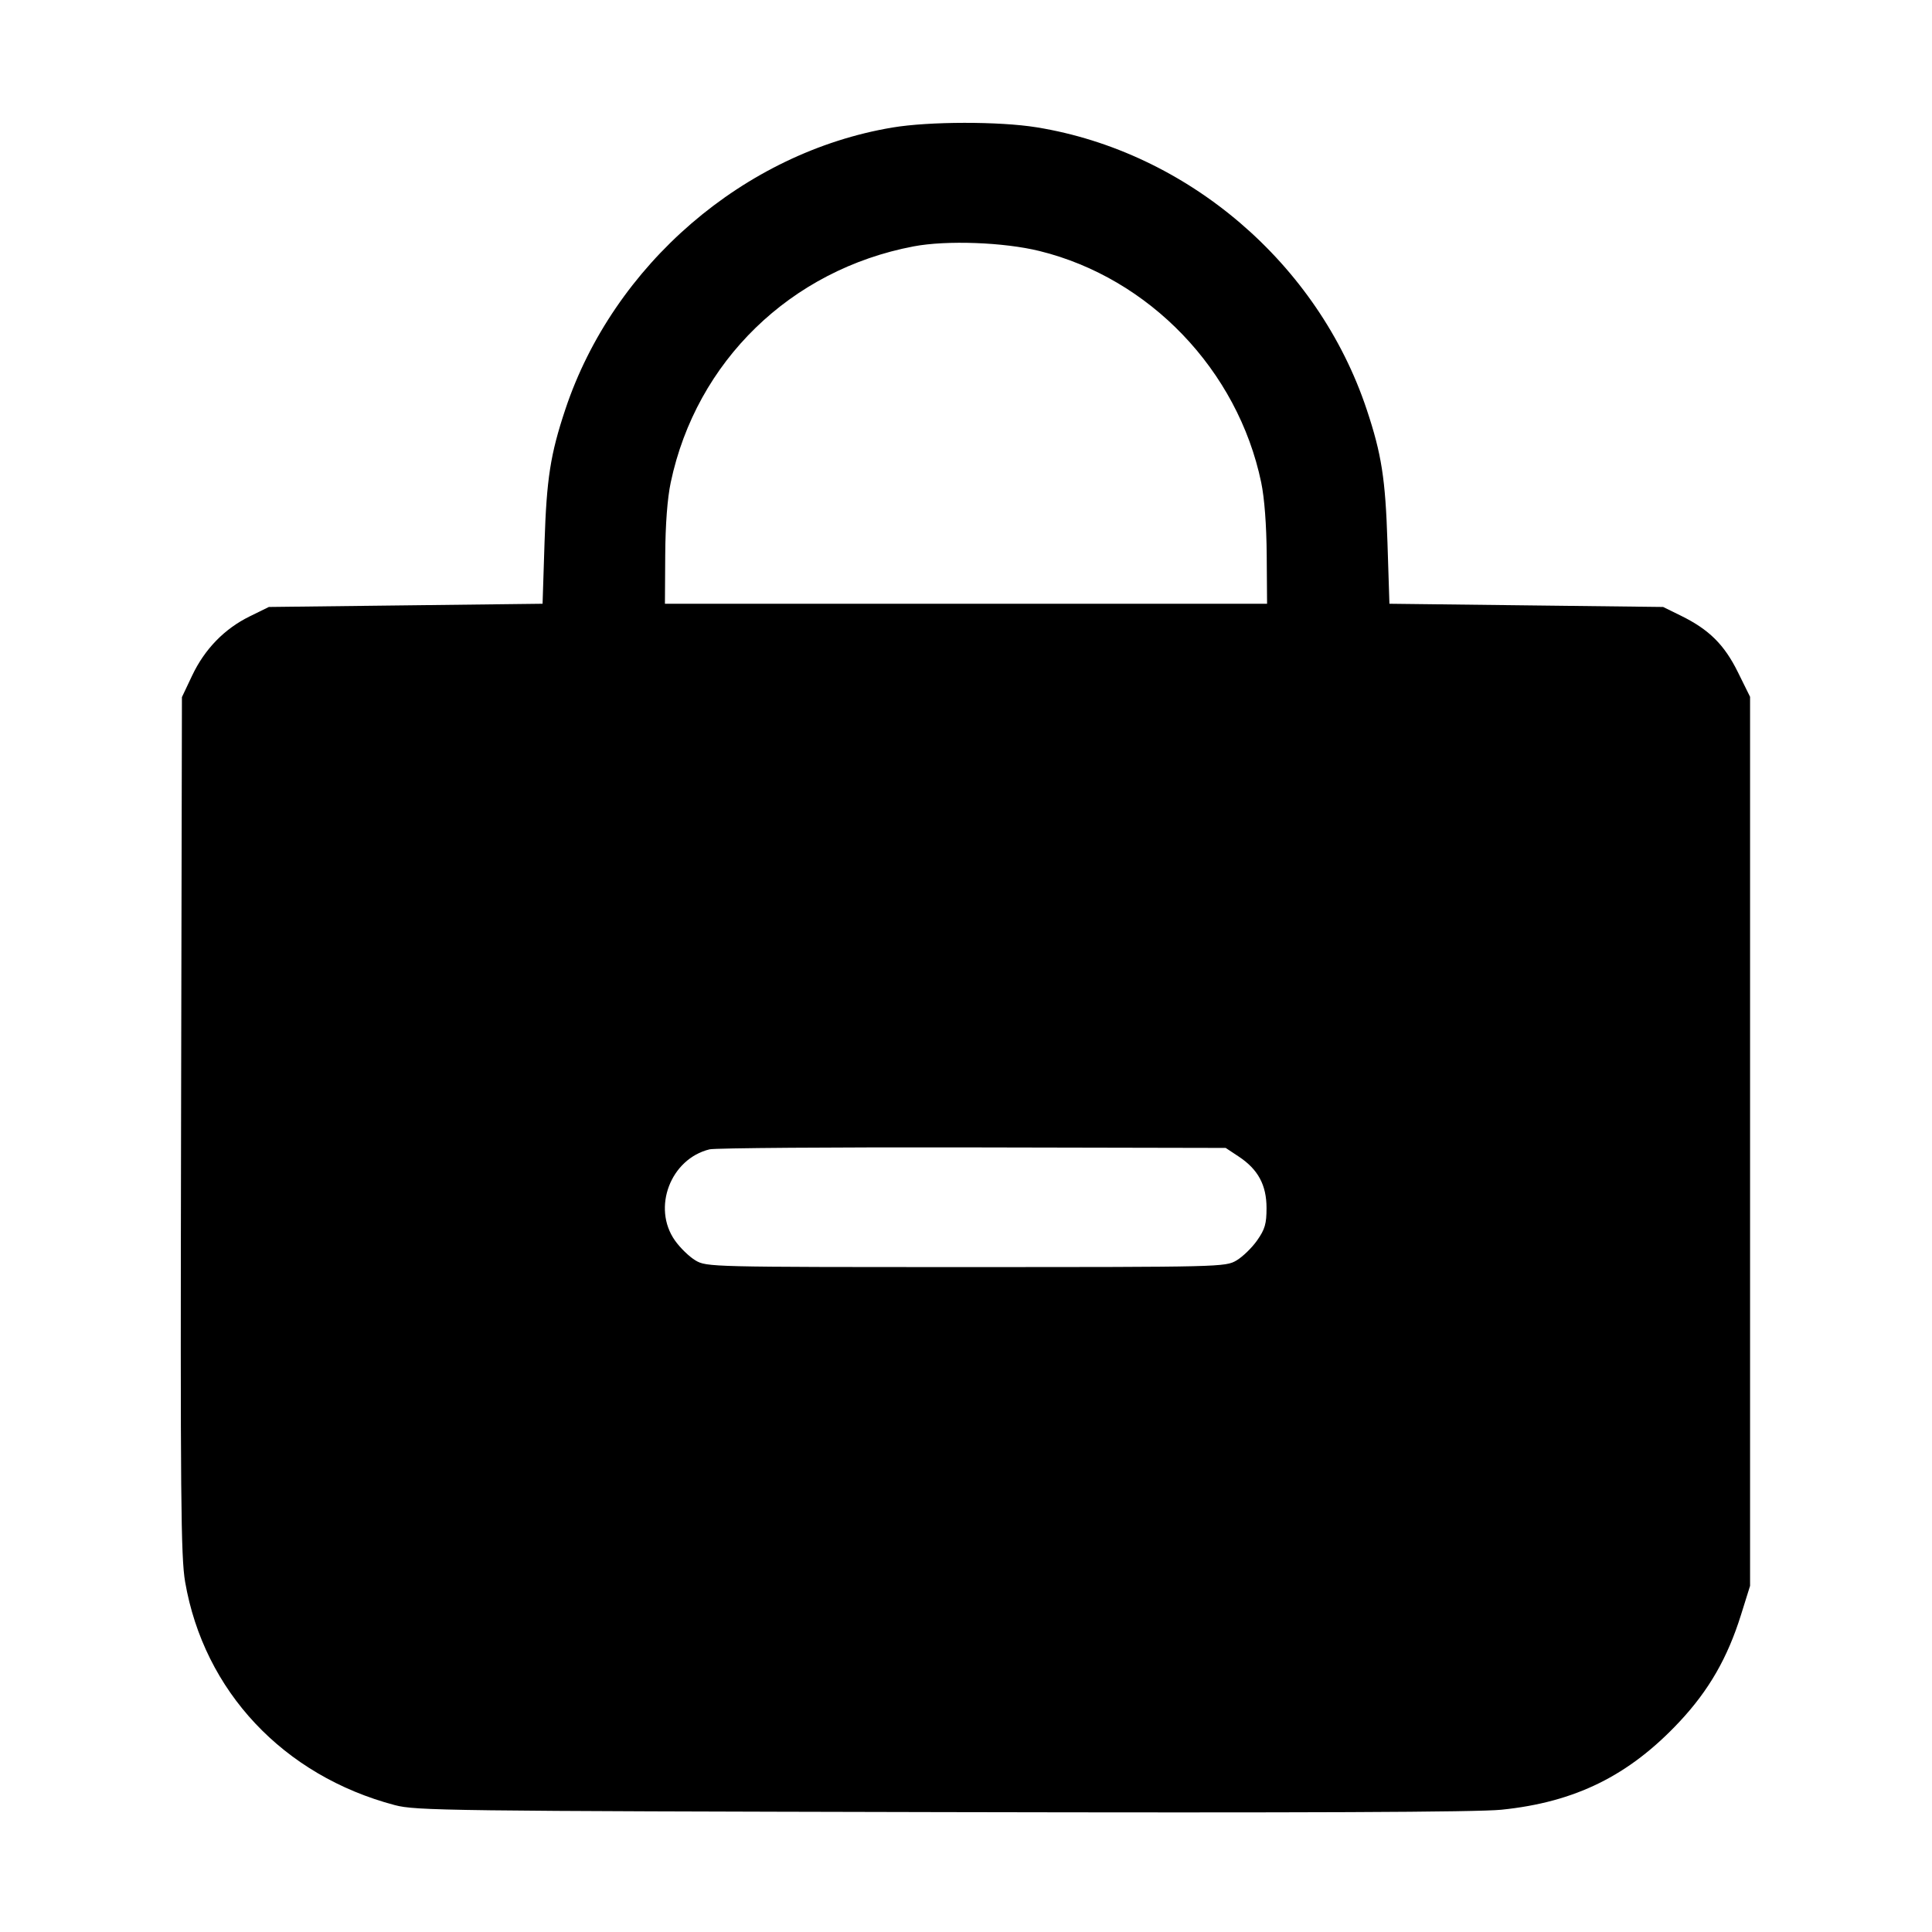 <svg xmlns="http://www.w3.org/2000/svg" viewBox="0 0 512 512"><path d="M236.496 33.796 C 197.150 40.392,162.578 70.191,149.813 108.512 C 145.864 120.364,144.849 126.867,144.307 143.787 L 143.787 160.000 107.520 160.427 L 71.253 160.853 66.180 163.344 C 59.479 166.634,54.245 172.015,50.922 179.029 L 48.213 184.747 47.985 298.201 C 47.786 396.819,47.927 412.644,49.060 419.211 C 54.057 448.170,75.089 470.561,104.631 478.375 C 110.176 479.842,118.330 479.946,249.600 480.229 C 345.971 480.437,391.510 480.243,397.863 479.598 C 417.452 477.609,431.732 470.553,445.097 456.262 C 452.883 447.936,457.809 439.372,461.384 427.947 L 463.787 420.267 463.787 302.463 L 463.787 184.659 460.563 178.135 C 456.953 170.832,452.916 166.830,445.466 163.171 L 440.747 160.853 404.480 160.427 L 368.213 160.000 367.693 143.787 C 367.151 126.867,366.136 120.364,362.187 108.512 C 349.297 69.816,314.685 40.221,274.745 33.744 C 264.831 32.136,246.246 32.161,236.496 33.796 M275.471 66.521 C 304.629 73.701,328.025 98.115,334.227 127.833 C 335.095 131.991,335.633 139.096,335.692 147.200 L 335.787 160.000 256.000 160.000 L 176.213 160.000 176.291 147.200 C 176.340 138.924,176.858 132.079,177.755 127.833 C 184.530 95.772,209.542 71.471,242.125 65.292 C 250.861 63.635,266.023 64.194,275.471 66.521 M328.278 306.503 C 333.401 309.893,335.644 314.048,335.644 320.145 C 335.644 324.329,335.224 325.774,333.144 328.733 C 331.768 330.690,329.304 333.078,327.668 334.039 C 324.737 335.761,323.692 335.787,256.000 335.787 C 188.308 335.787,187.263 335.761,184.332 334.039 C 182.696 333.078,180.232 330.690,178.856 328.733 C 172.765 320.066,177.697 307.104,188.045 304.587 C 189.516 304.229,220.892 303.999,257.770 304.075 L 324.819 304.213 328.278 306.503 " stroke="none" fill-rule="evenodd" fill="black"></path></svg>